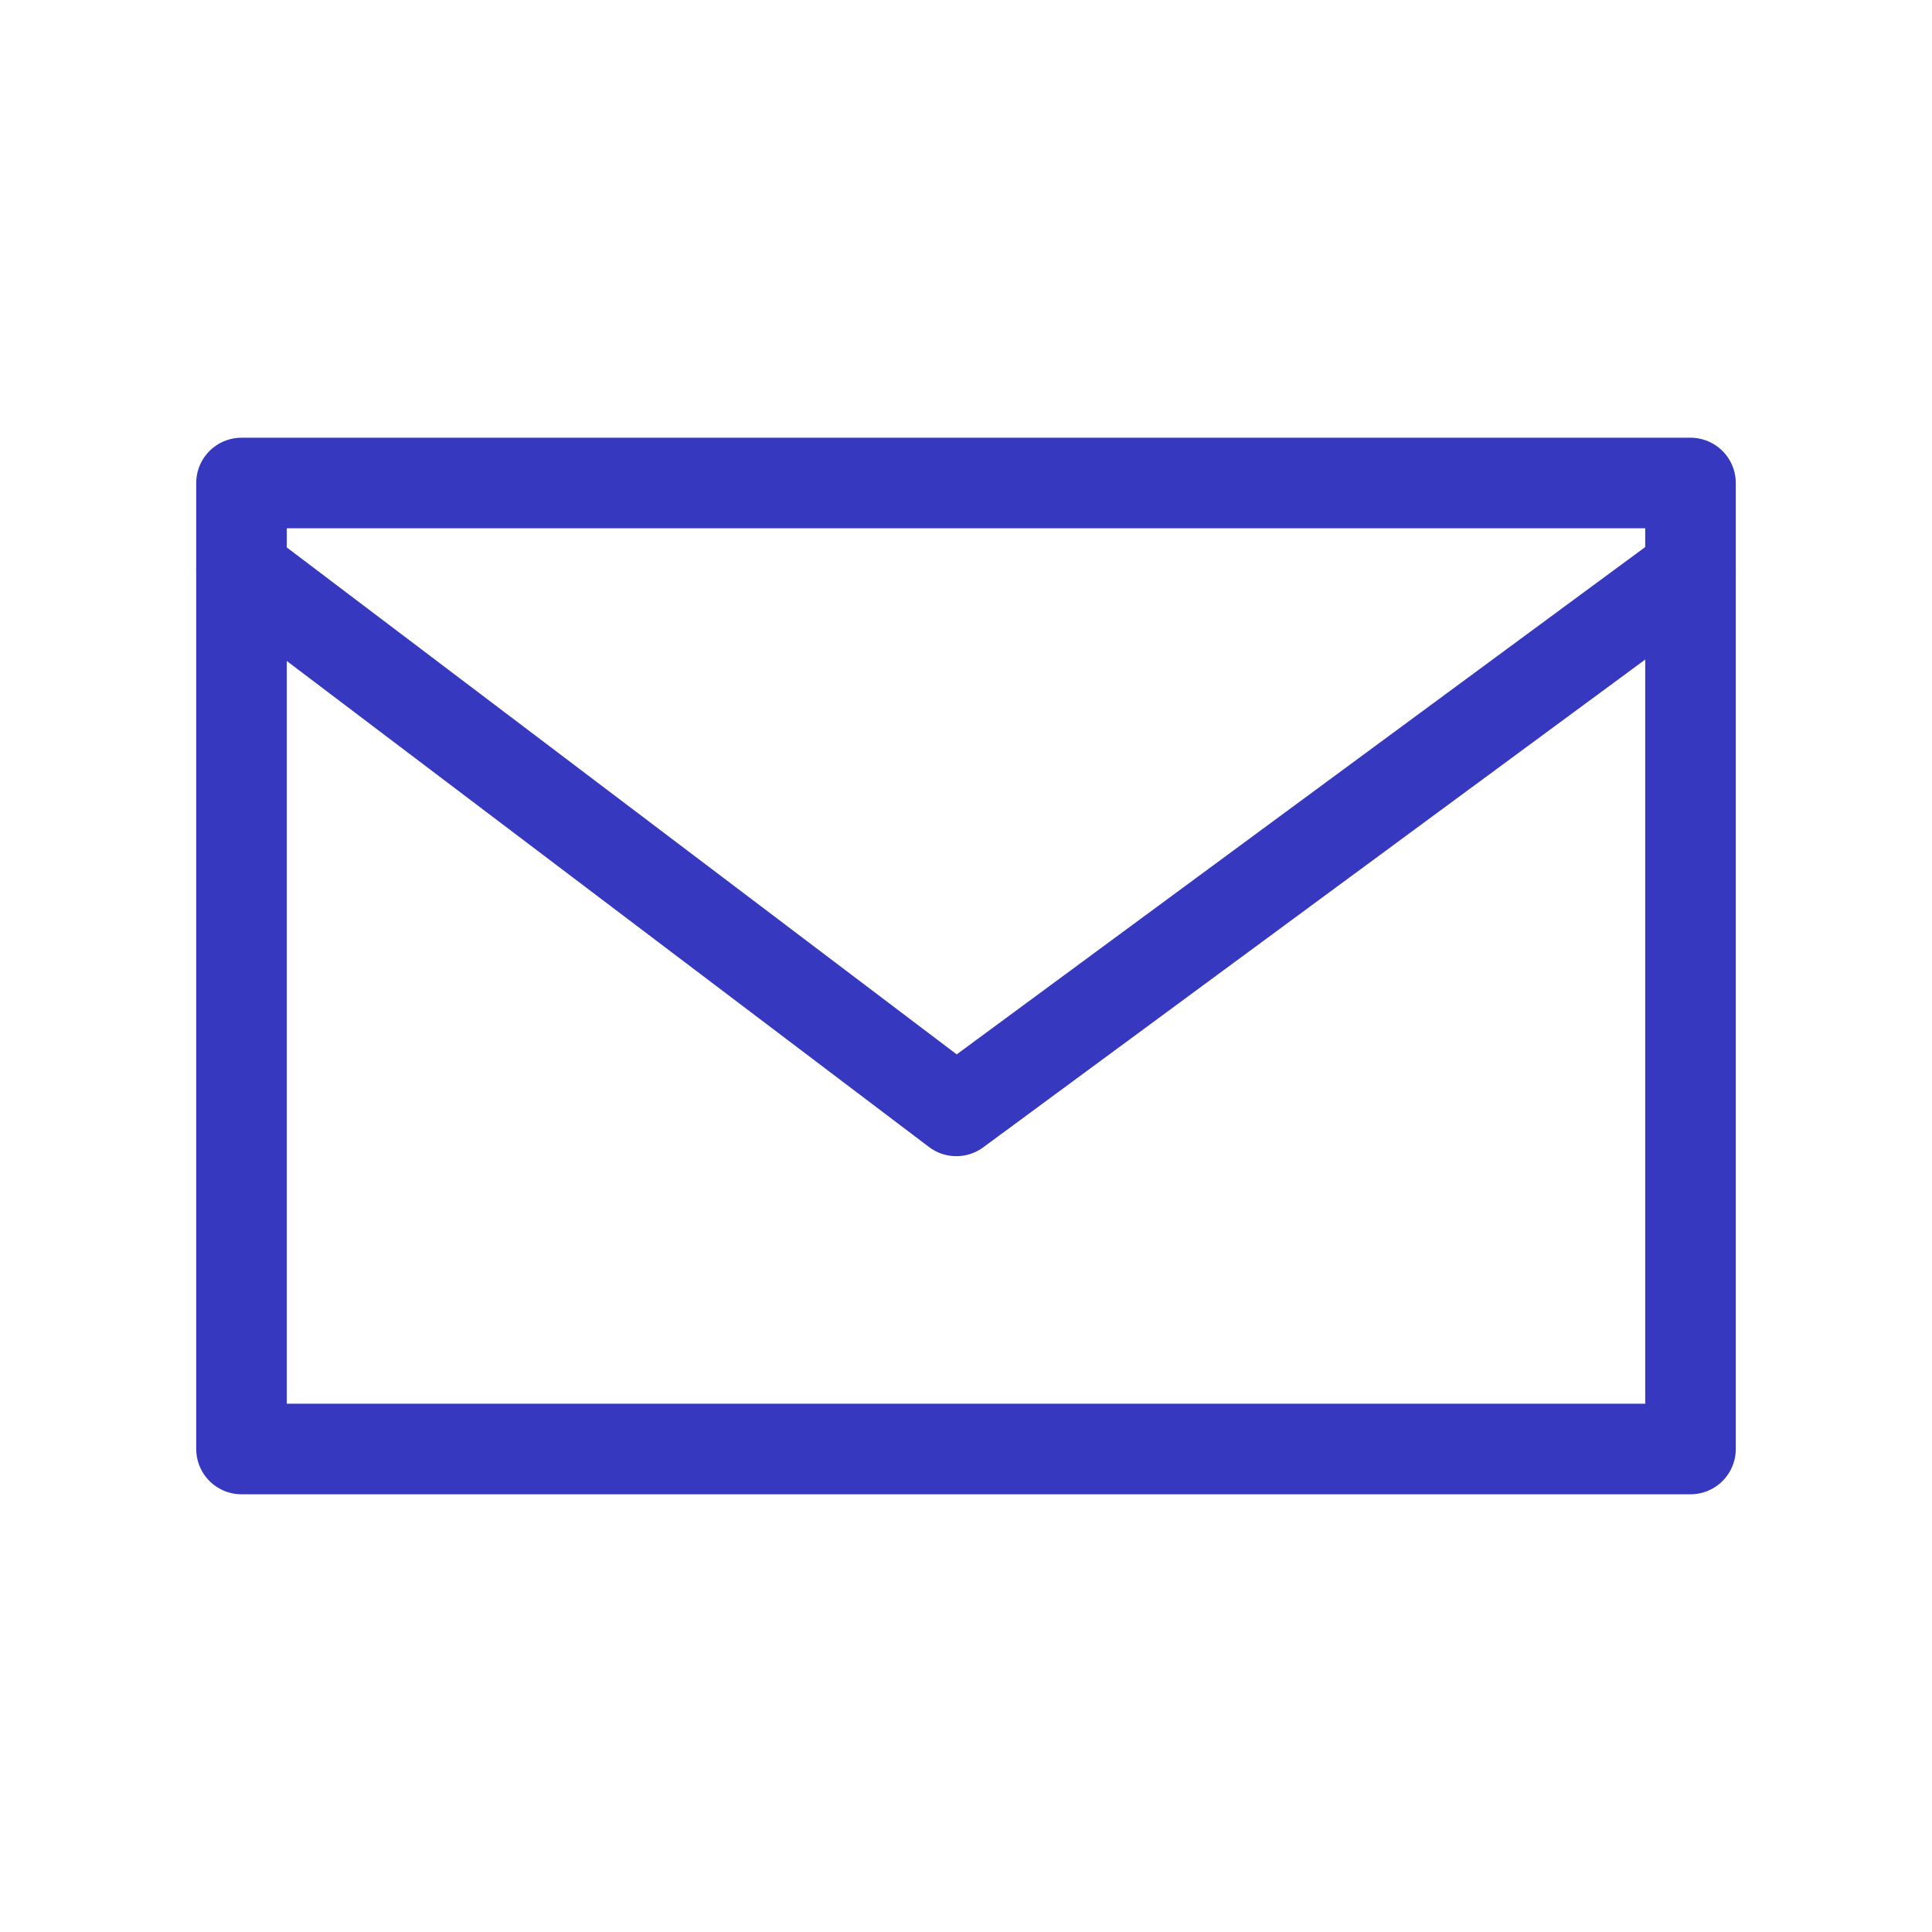 <svg width="16" height="16" viewBox="0 0 16 16" fill="none" xmlns="http://www.w3.org/2000/svg">
<path d="M14 4H2V12H14V4Z" stroke="#3738C0" stroke-width="0.75" stroke-miterlimit="10" stroke-linecap="round" stroke-linejoin="round"/>
<path d="M14 4.72L7.92 9.2L2 4.72" stroke="#3738C0" stroke-width="0.75" stroke-miterlimit="10" stroke-linecap="round" stroke-linejoin="round"/>
</svg>
